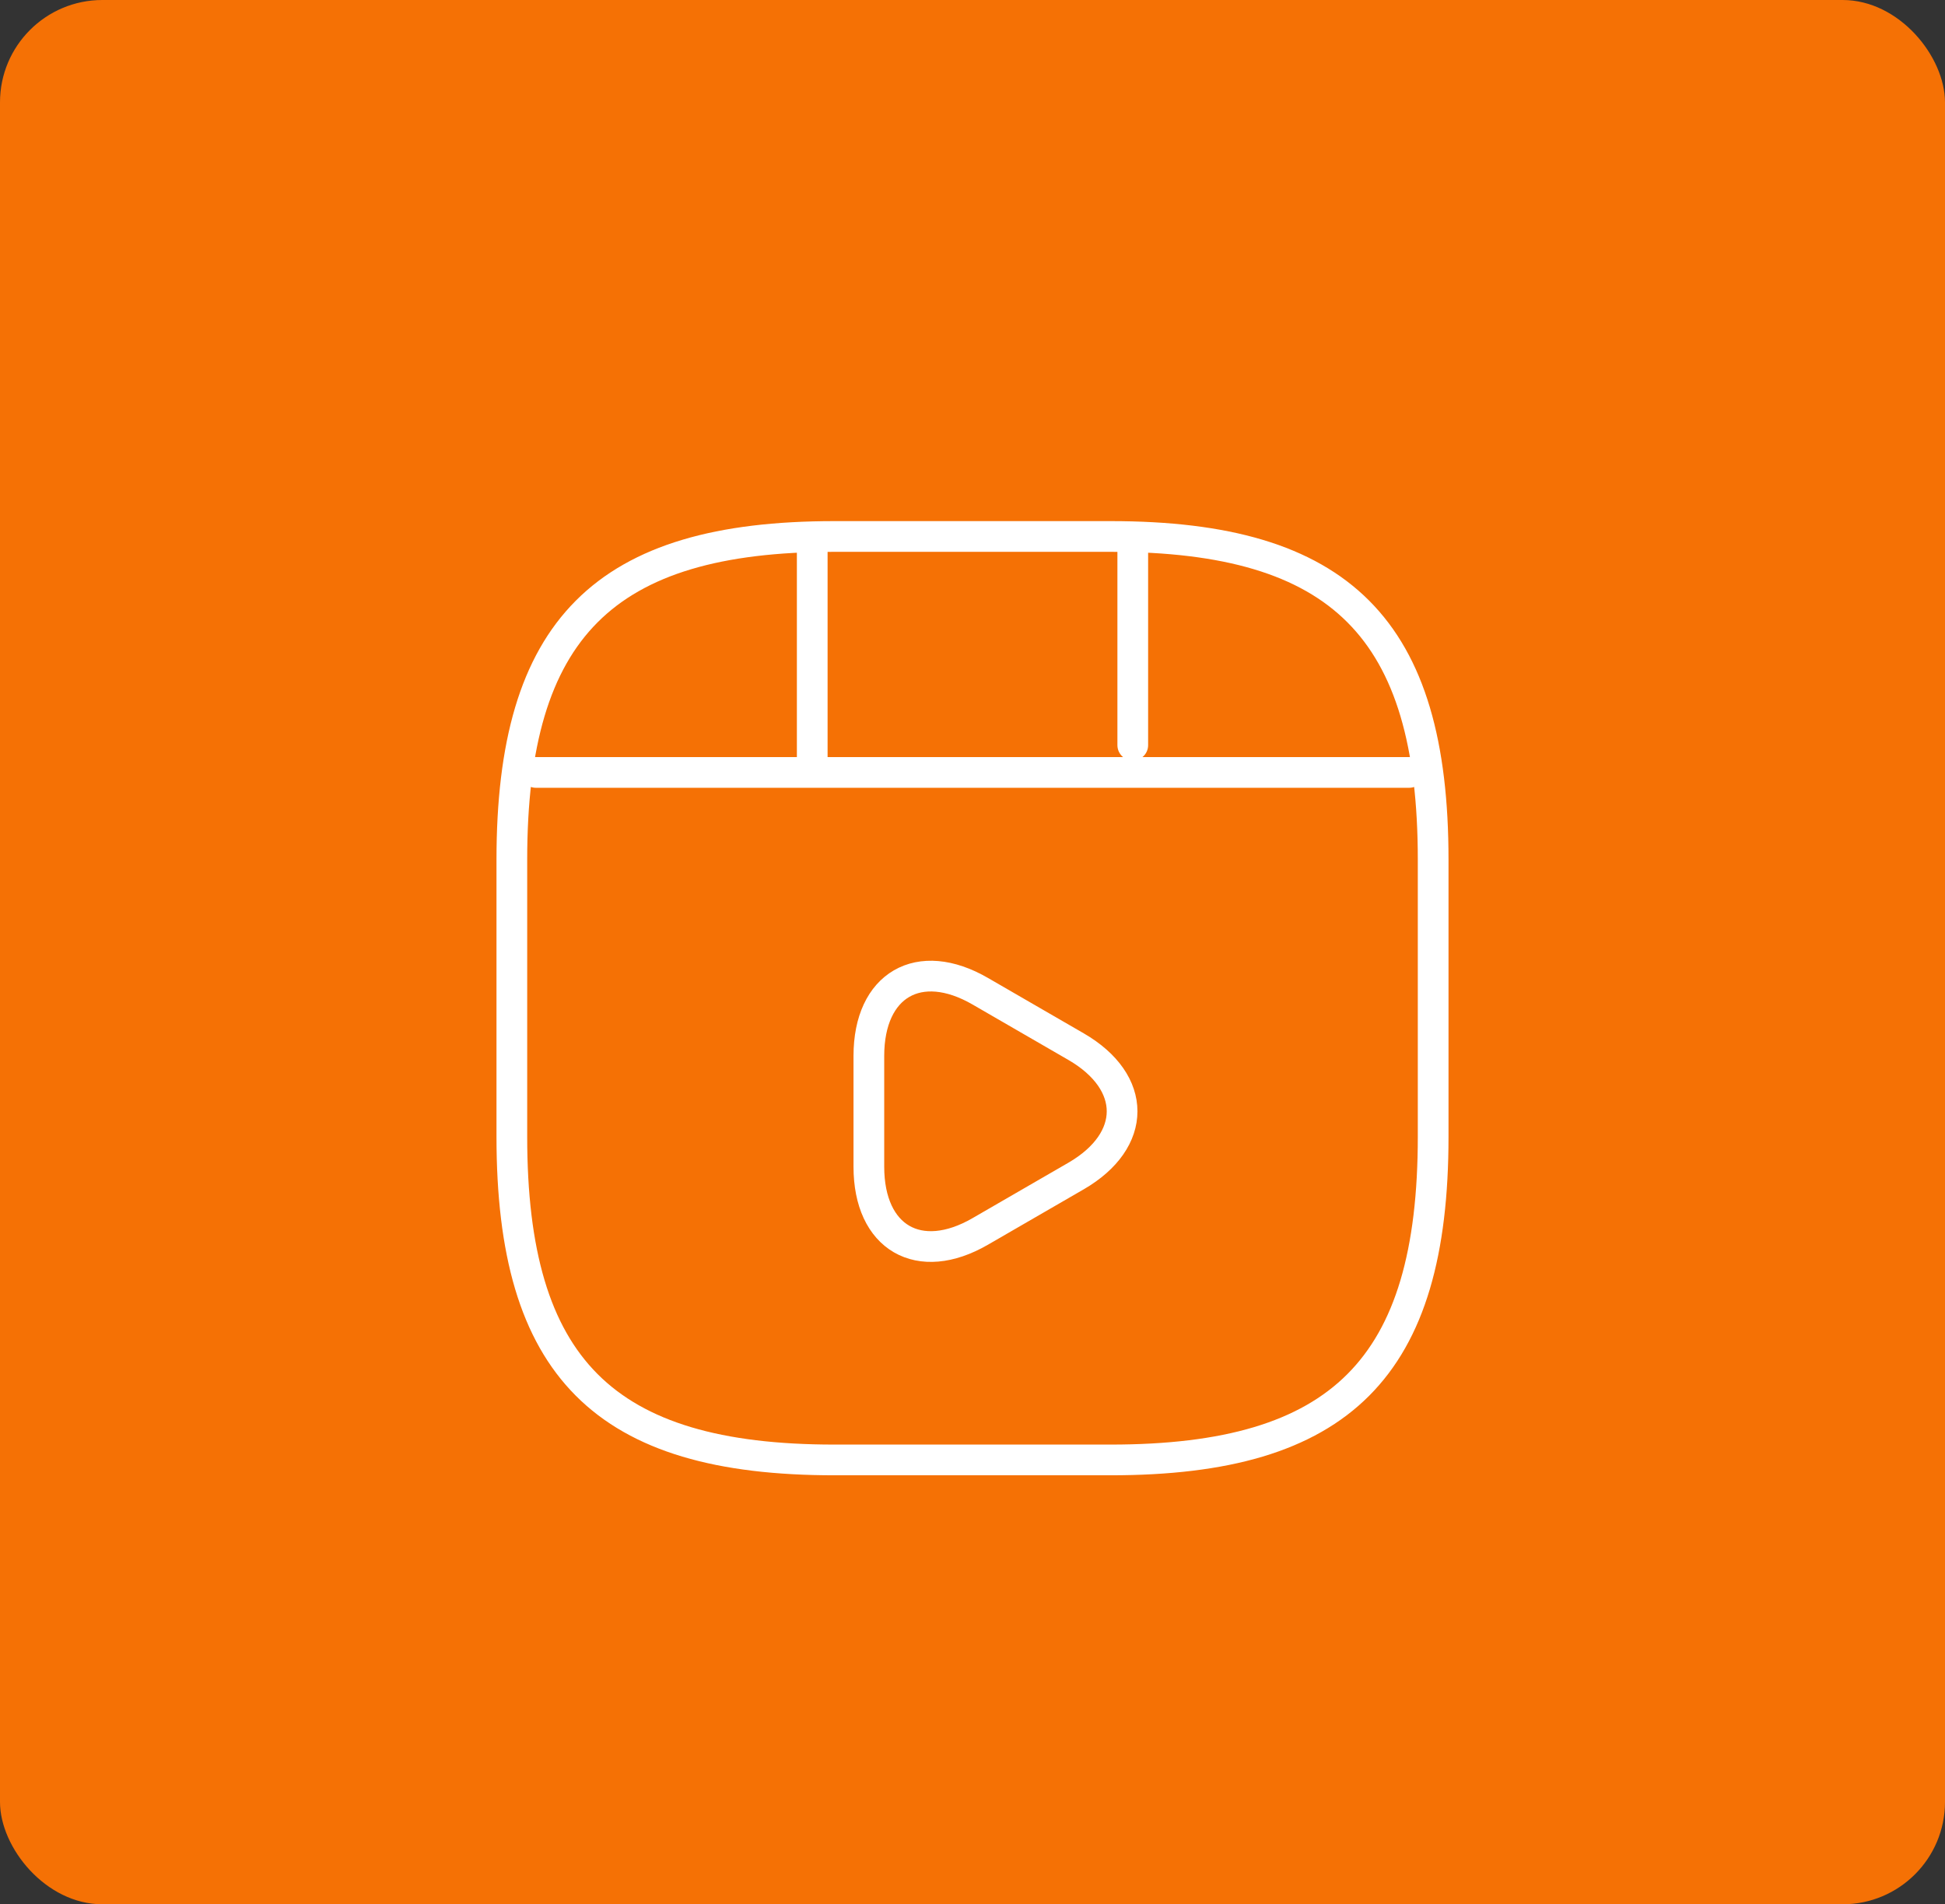 <svg width="95" height="93" viewBox="0 0 95 93" fill="none" xmlns="http://www.w3.org/2000/svg">
<rect x="0" y="0" width="95" height="93" fill="#333333" stroke="none"/>
<rect width="95" height="93" rx="5" fill="#F57105"/>
<path d="M70 55.514V41.985C70 30.71 65.5 26.2 54.25 26.2H40.75C29.5 26.2 25 30.71 25 41.985V55.514C25 66.789 29.5 71.299 40.75 71.299H54.25C65.5 71.299 70 66.789 70 55.514Z" stroke="white" stroke-width="1.5" stroke-linecap="round" stroke-linejoin="round"/>
<path d="M26.172 37.723H68.832" stroke="white" stroke-width="1.5" stroke-linecap="round" stroke-linejoin="round"/>
<path d="M39.672 26.448V37.407" stroke="white" stroke-width="1.5" stroke-linecap="round" stroke-linejoin="round"/>
<path d="M55.328 26.448V36.392" stroke="white" stroke-width="1.5" stroke-linecap="round" stroke-linejoin="round"/>
<path d="M42.438 54.274V51.568C42.438 48.095 44.89 46.675 47.883 48.411L50.222 49.764L52.562 51.117C55.555 52.853 55.555 55.694 52.562 57.431L50.222 58.784L47.883 60.137C44.89 61.873 42.438 60.452 42.438 56.98V54.274V54.274Z" stroke="white" stroke-width="1.5" stroke-miterlimit="10" stroke-linecap="round" stroke-linejoin="round"/>
</svg>
